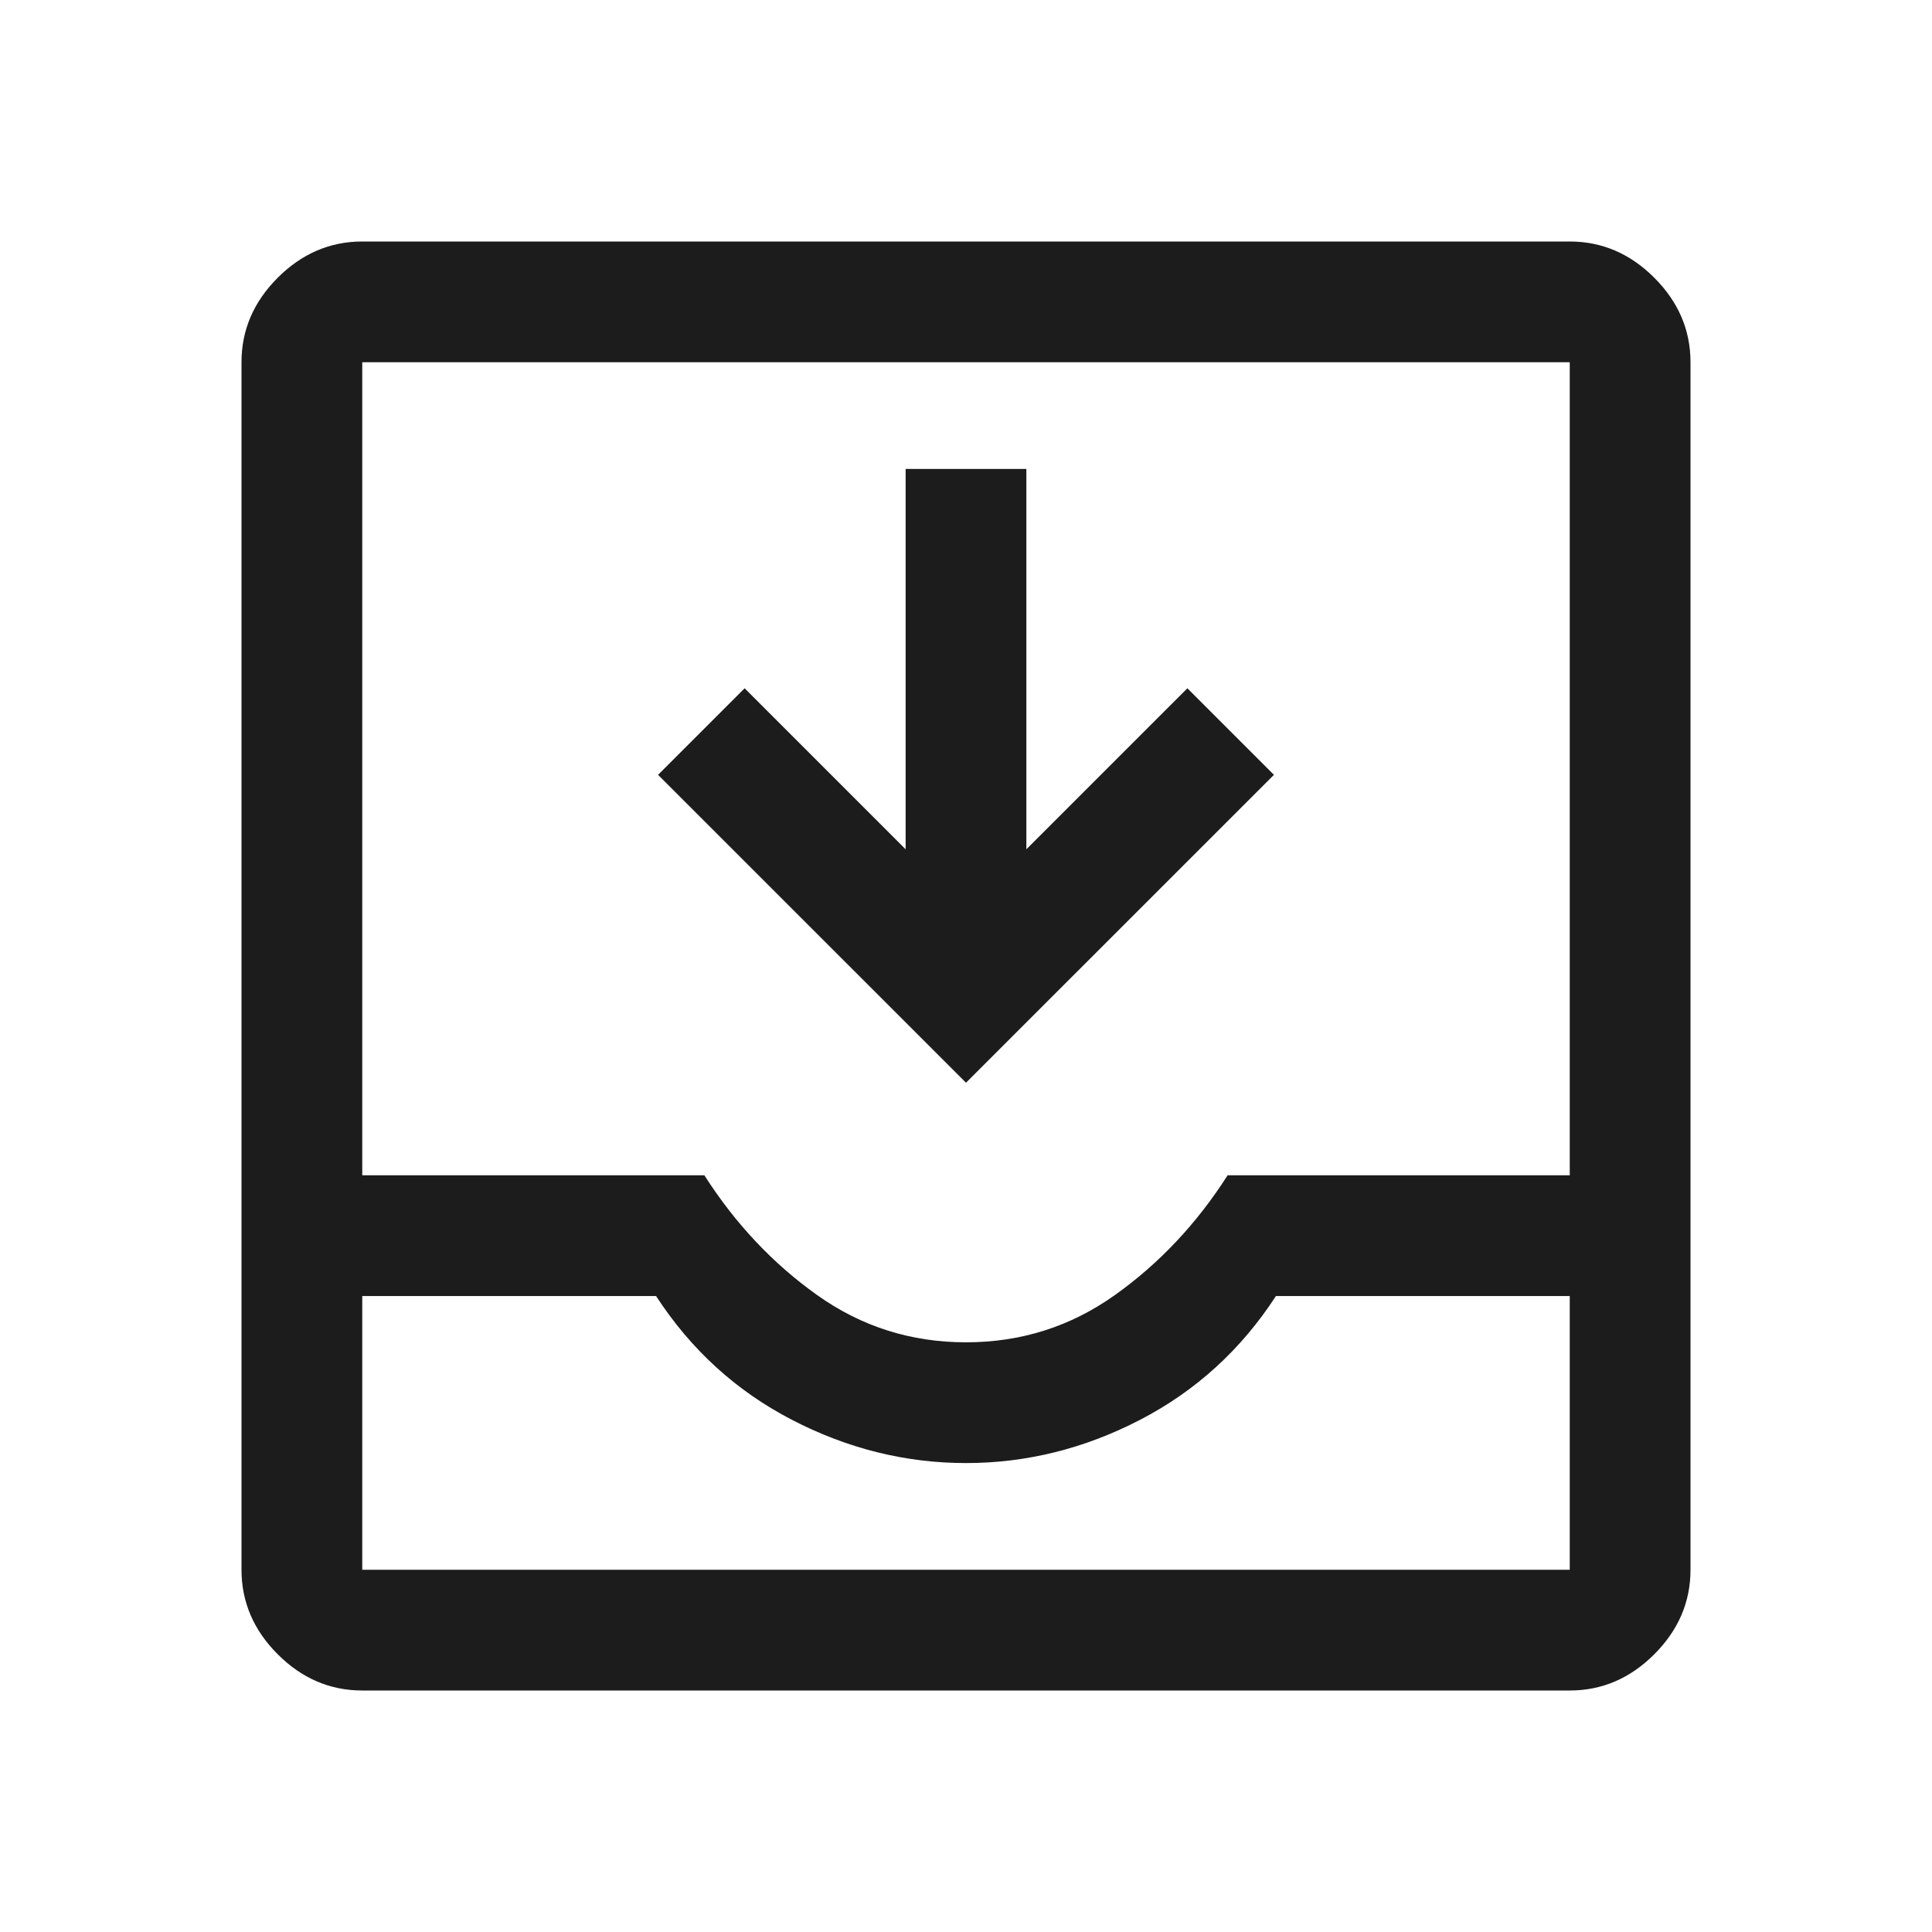 <svg width="36" height="36" viewBox="0 0 36 36" fill="none" xmlns="http://www.w3.org/2000/svg">
<path d="M6.75 31.5C6.15 31.5 5.625 31.275 5.175 30.825C4.725 30.375 4.5 29.85 4.5 29.25V6.75C4.5 6.15 4.725 5.625 5.175 5.175C5.625 4.725 6.15 4.5 6.75 4.5H29.25C29.85 4.5 30.375 4.725 30.825 5.175C31.275 5.625 31.5 6.15 31.5 6.75V29.25C31.5 29.85 31.275 30.375 30.825 30.825C30.375 31.275 29.85 31.5 29.25 31.5H6.75ZM6.75 29.25H29.25V24.15H23.775C23.125 25.15 22.281 25.919 21.244 26.456C20.206 26.994 19.125 27.262 18 27.262C16.875 27.262 15.794 26.994 14.756 26.456C13.719 25.919 12.875 25.15 12.225 24.15H6.75V29.25ZM18 25.012C19.025 25.012 19.95 24.719 20.775 24.131C21.6 23.544 22.3 22.8 22.875 21.9H29.25V6.75H6.75V21.9H13.125C13.7 22.8 14.4 23.544 15.225 24.131C16.05 24.719 16.975 25.012 18 25.012ZM18 20.175L12.262 14.438L13.875 12.825L16.875 15.825V8.738H19.125V15.825L22.125 12.825L23.738 14.438L18 20.175ZM6.75 29.25H29.25H6.75Z" fill="#1C1C1C"/>
</svg>
